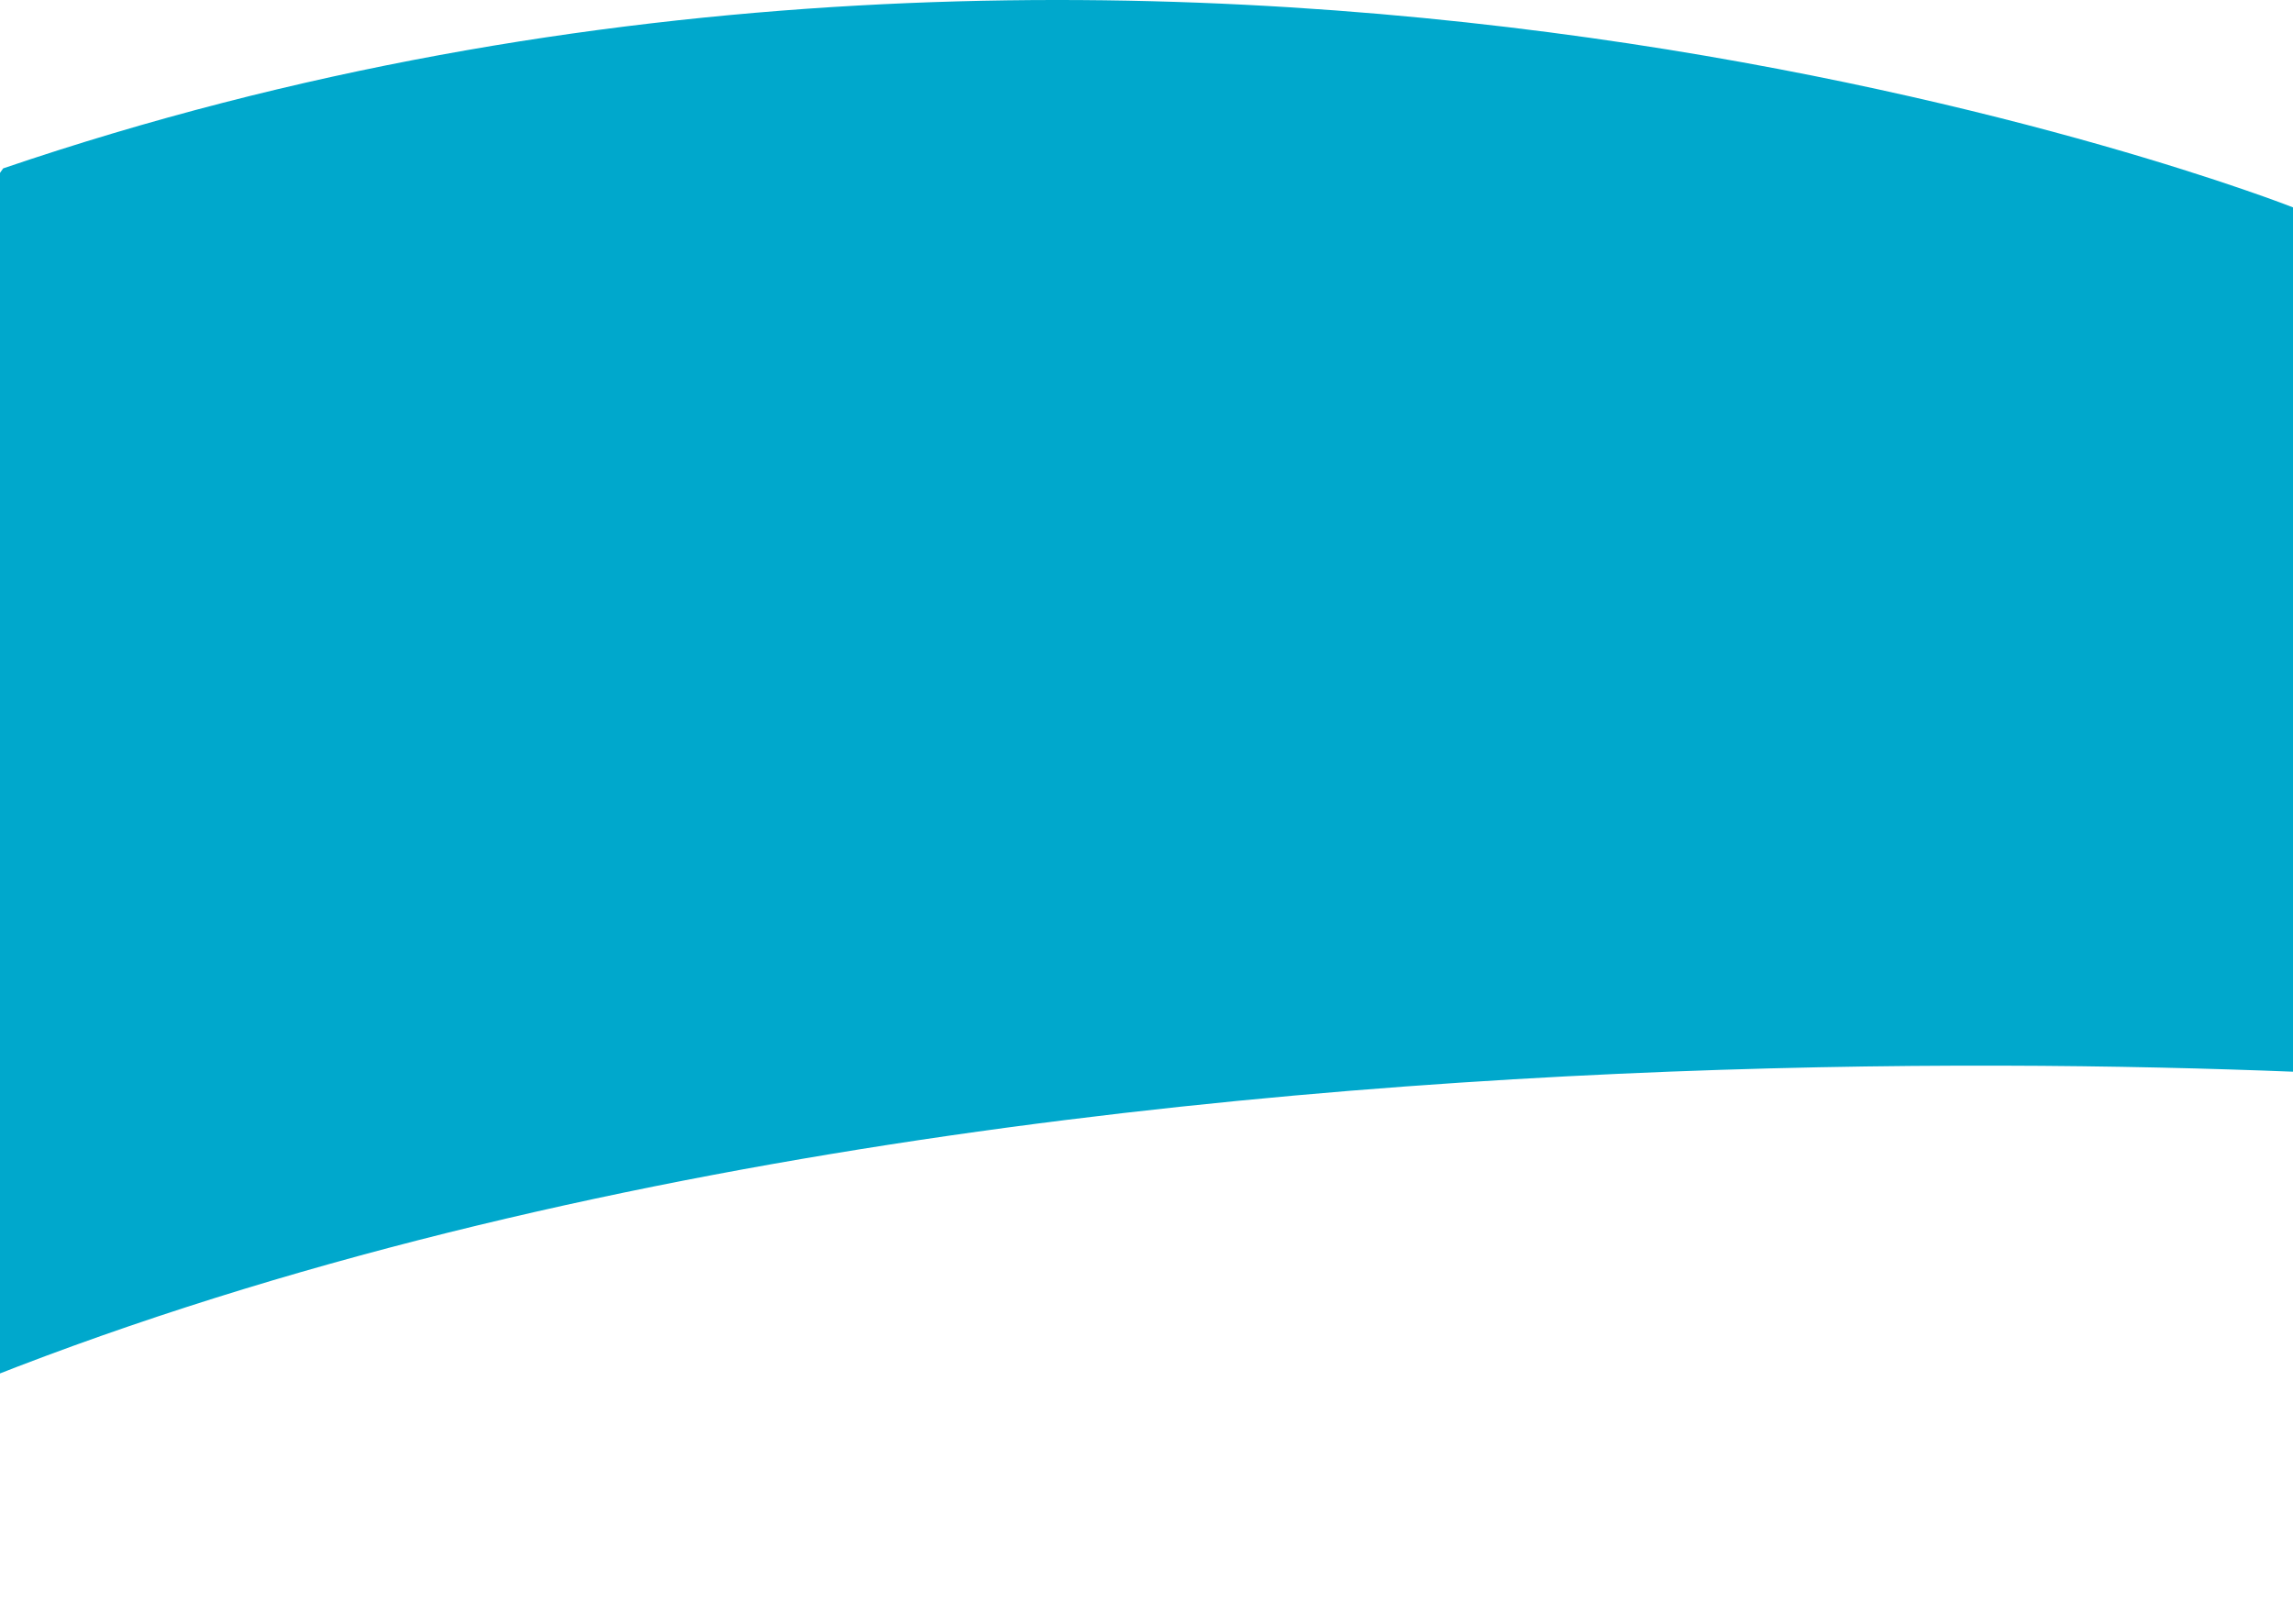 <svg width="1440" height="1020" viewBox="0 0 1440 1020" fill="none" xmlns="http://www.w3.org/2000/svg">
<path d="M-189.5 950C488.5 582.5 1582 681.5 1582 681.5L1440 130.262C1440 130.262 741 -145.739 2 105.761C2 105.761 -867.5 1317.5 -189.5 950Z" fill="#00A8CC"/>
</svg>
